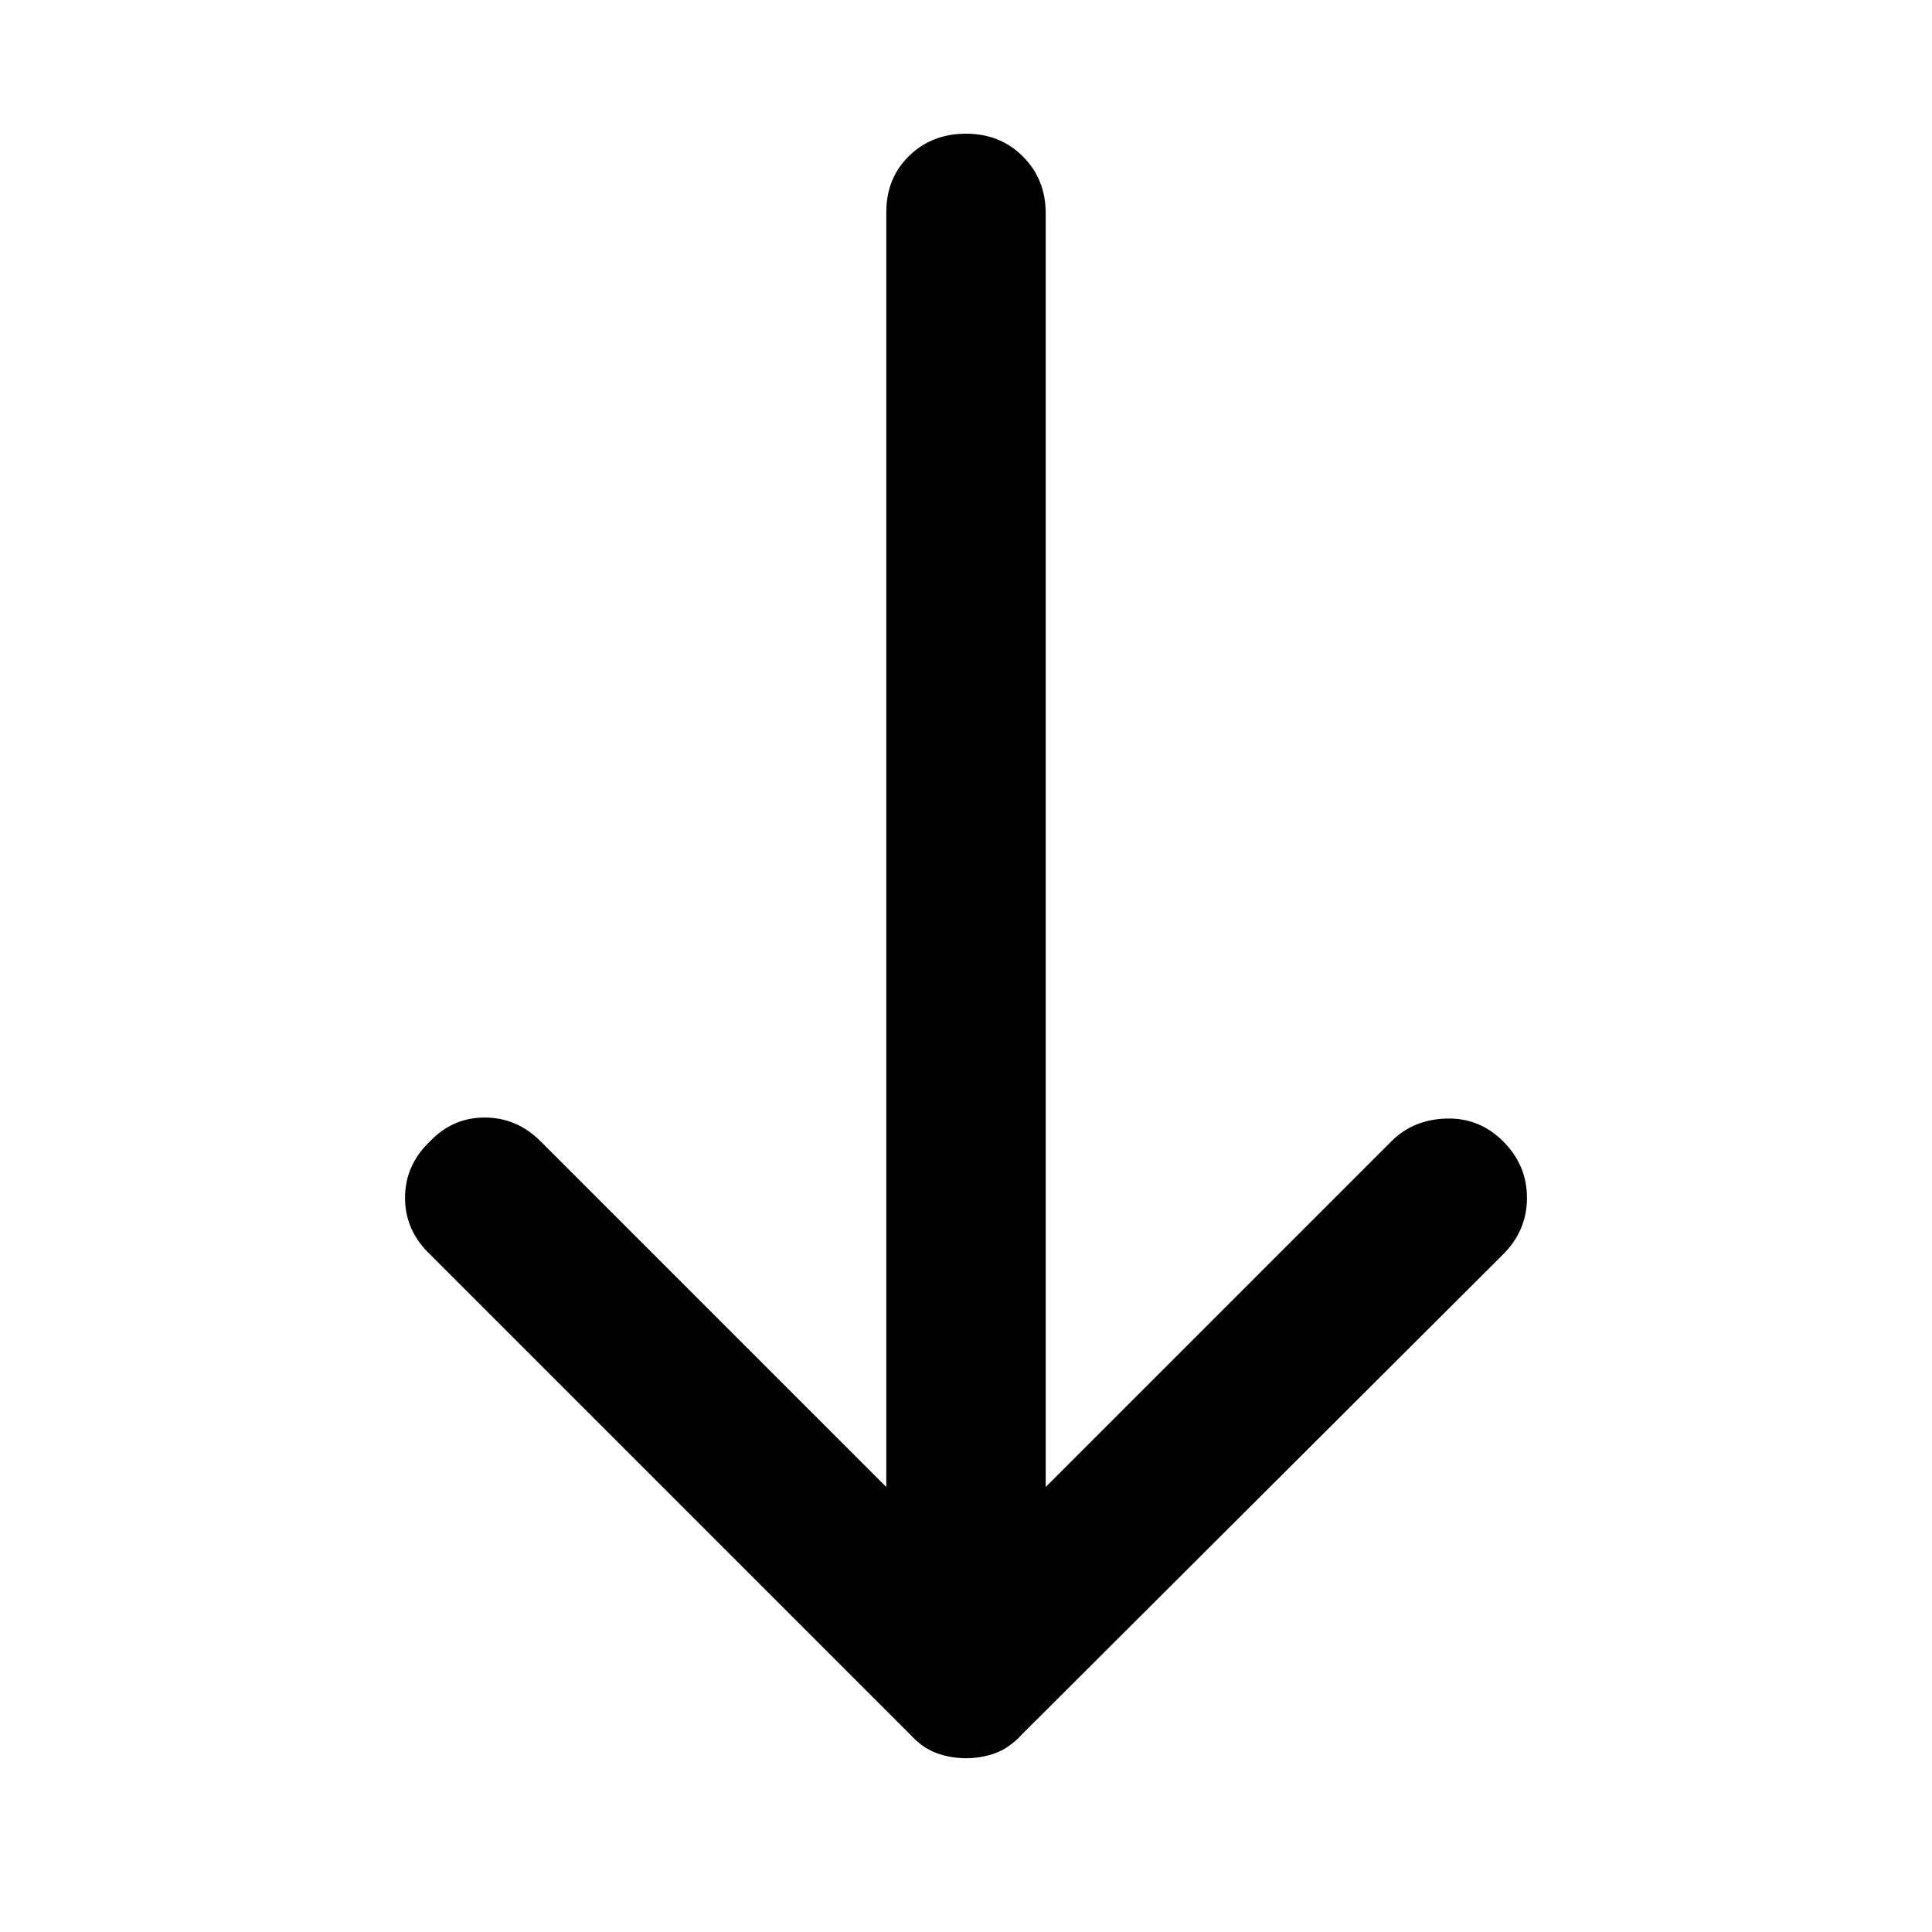 <svg xmlns="http://www.w3.org/2000/svg" width="48" height="48" viewBox="0 -960 960 960"><path d="M480-86.347q-7.696 0-14.674-2.566-6.978-2.565-13.109-9.26L213.652-336.74q-12.392-11.826-12.392-28.066 0-16.239 12.392-28.065 11.261-11.826 27.218-11.826 15.956 0 27.782 11.826l171.739 171.738v-633.39q0-16.957 11.326-28 11.326-11.044 28.283-11.044t28.283 11.326q11.326 11.327 11.326 28.283v632.825L691.348-392.87q10.826-10.826 27.282-11.326 16.457-.5 28.283 11.326 11.827 11.826 11.827 28.065 0 16.24-11.827 28.066L507.783-98.174q-6.131 6.696-13.109 9.261-6.978 2.566-14.674 2.566Z"/></svg>